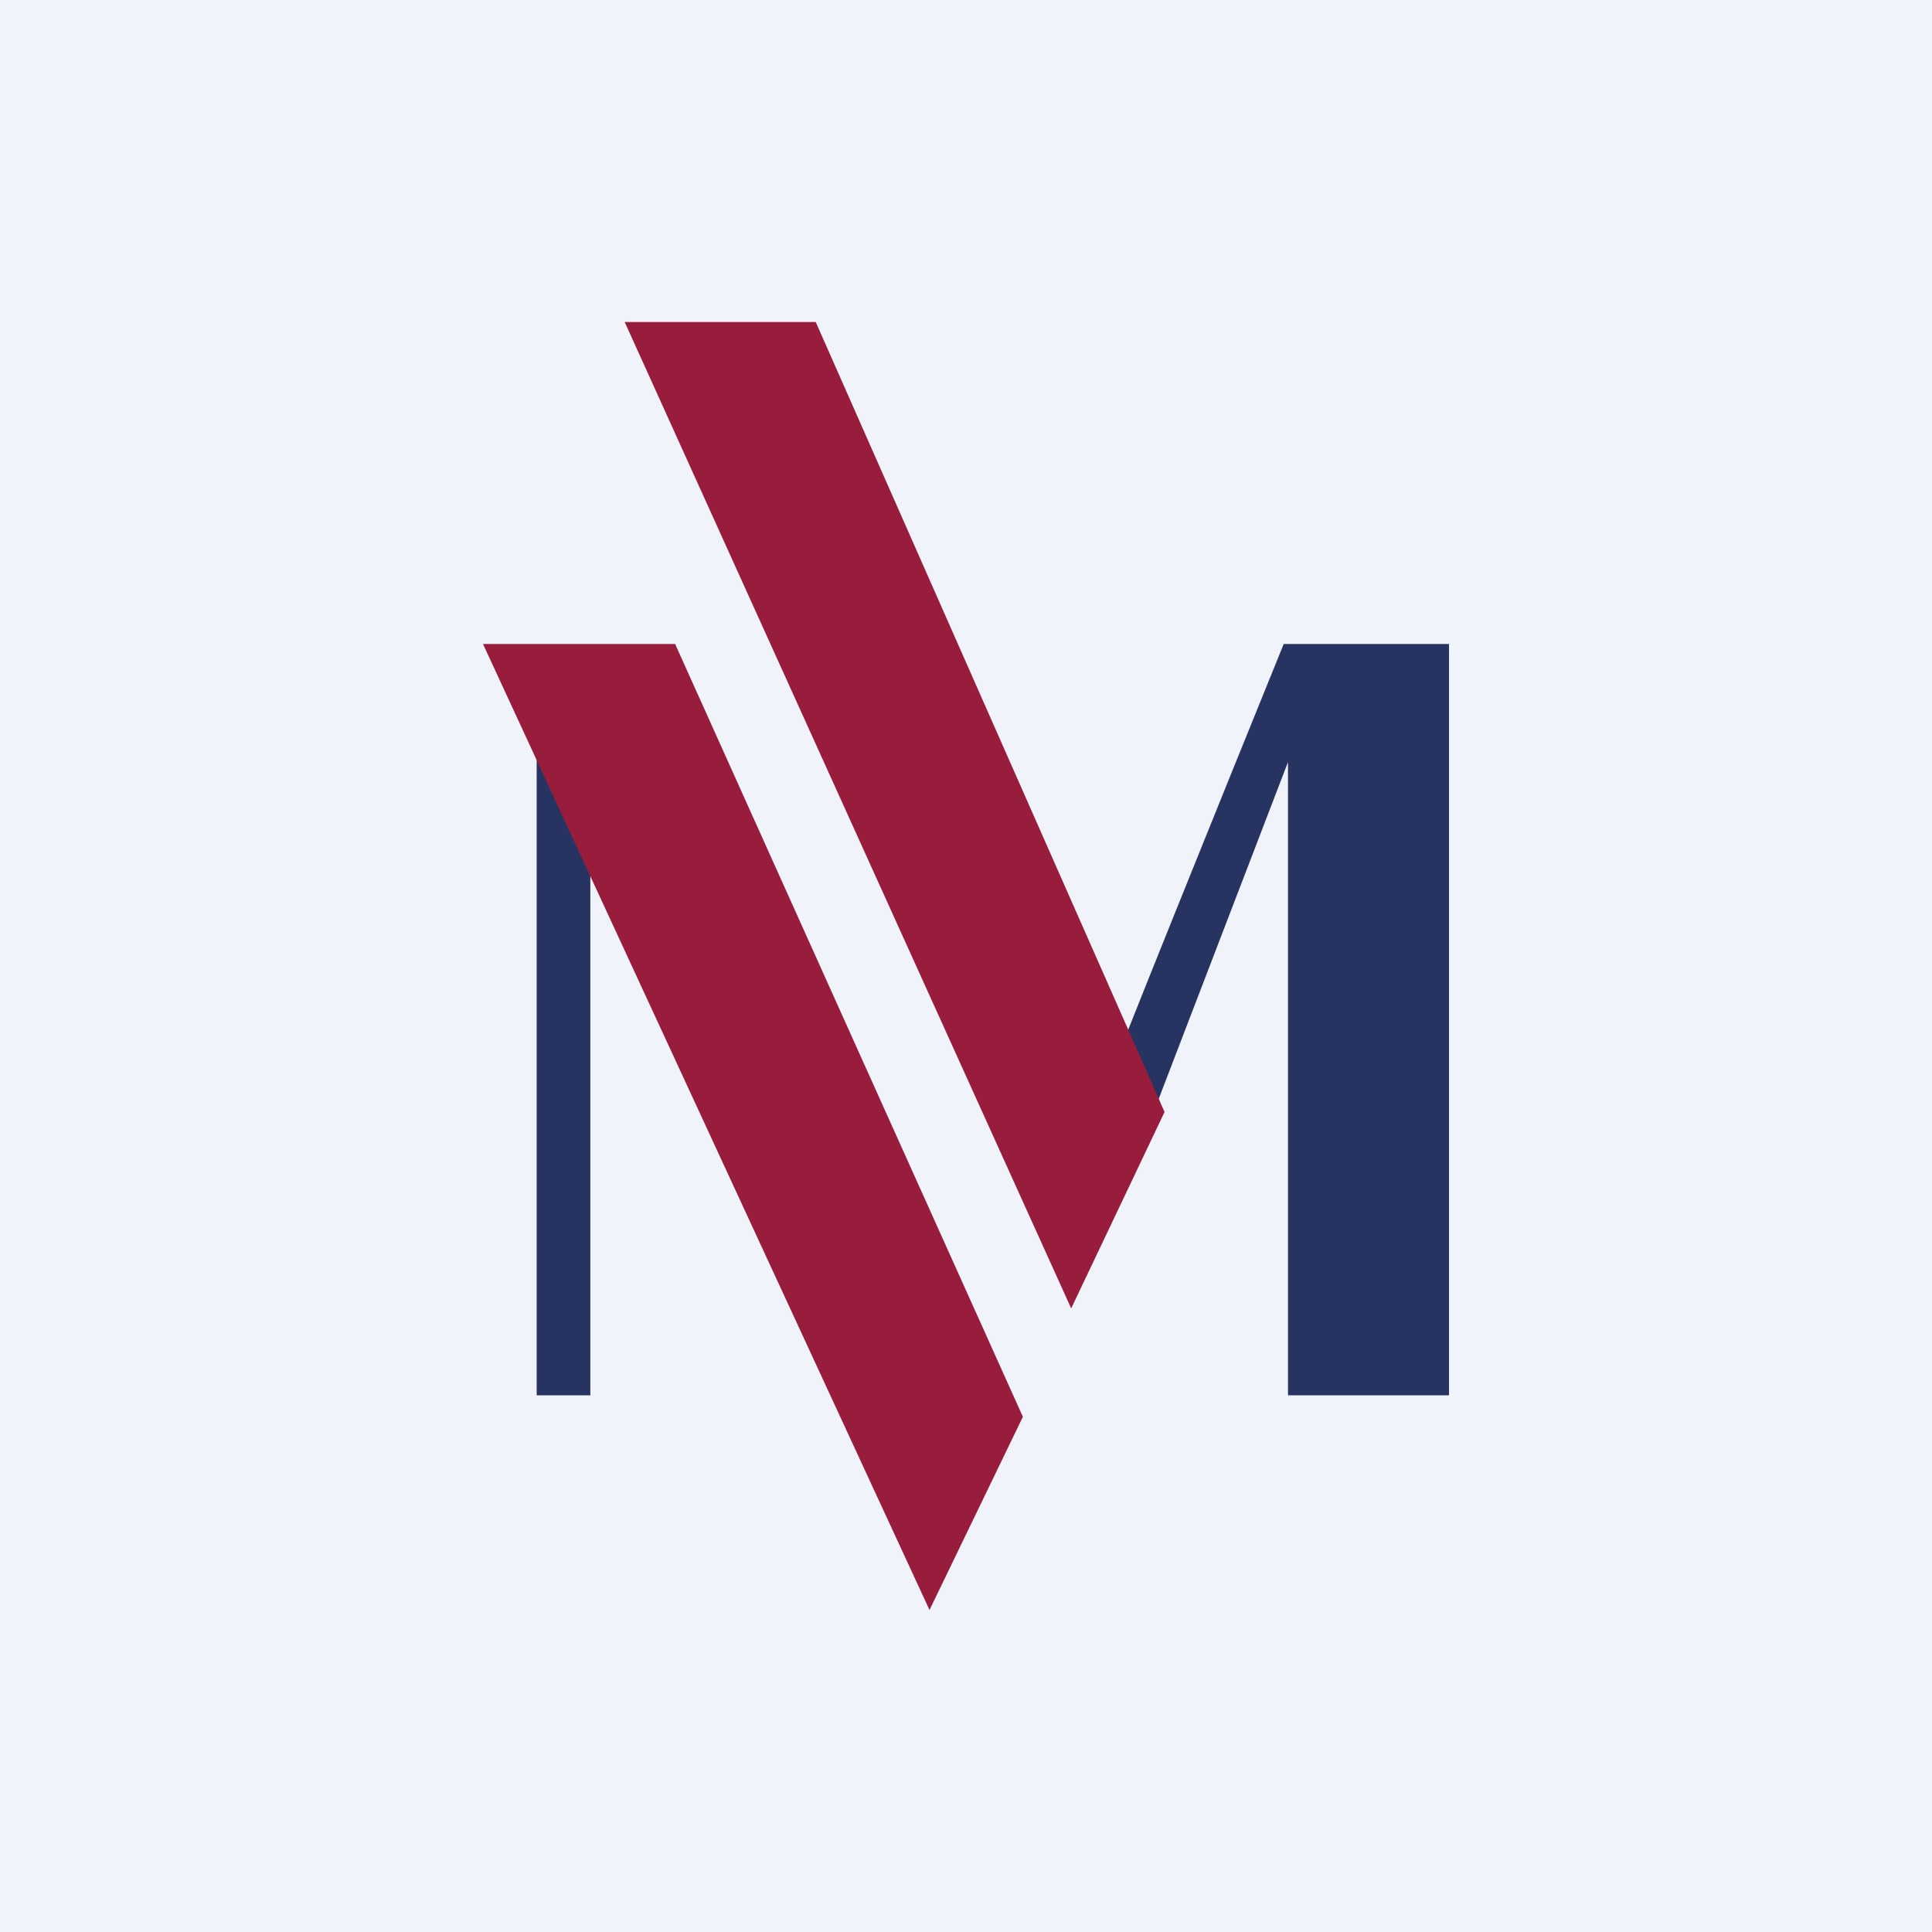 <!-- by TradingView --><svg width="18" height="18" viewBox="0 0 18 18" xmlns="http://www.w3.org/2000/svg"><path fill="#F0F3FA" d="M0 0h18v18H0z"/><path d="M10.3 10.14c.02-.09 1.12-2.81 1.66-4.14h1.54v7H12V7.1l-1.29 3.36-.41-.32ZM5 13V7h.5v6H5Z" fill="#273461"/><path d="m5.82 3 4.16 9.19.87-1.83L7.6 3H5.82ZM4.5 6l4.16 9 .87-1.8L6.29 6H4.5Z" fill="#981D3C"/></svg>